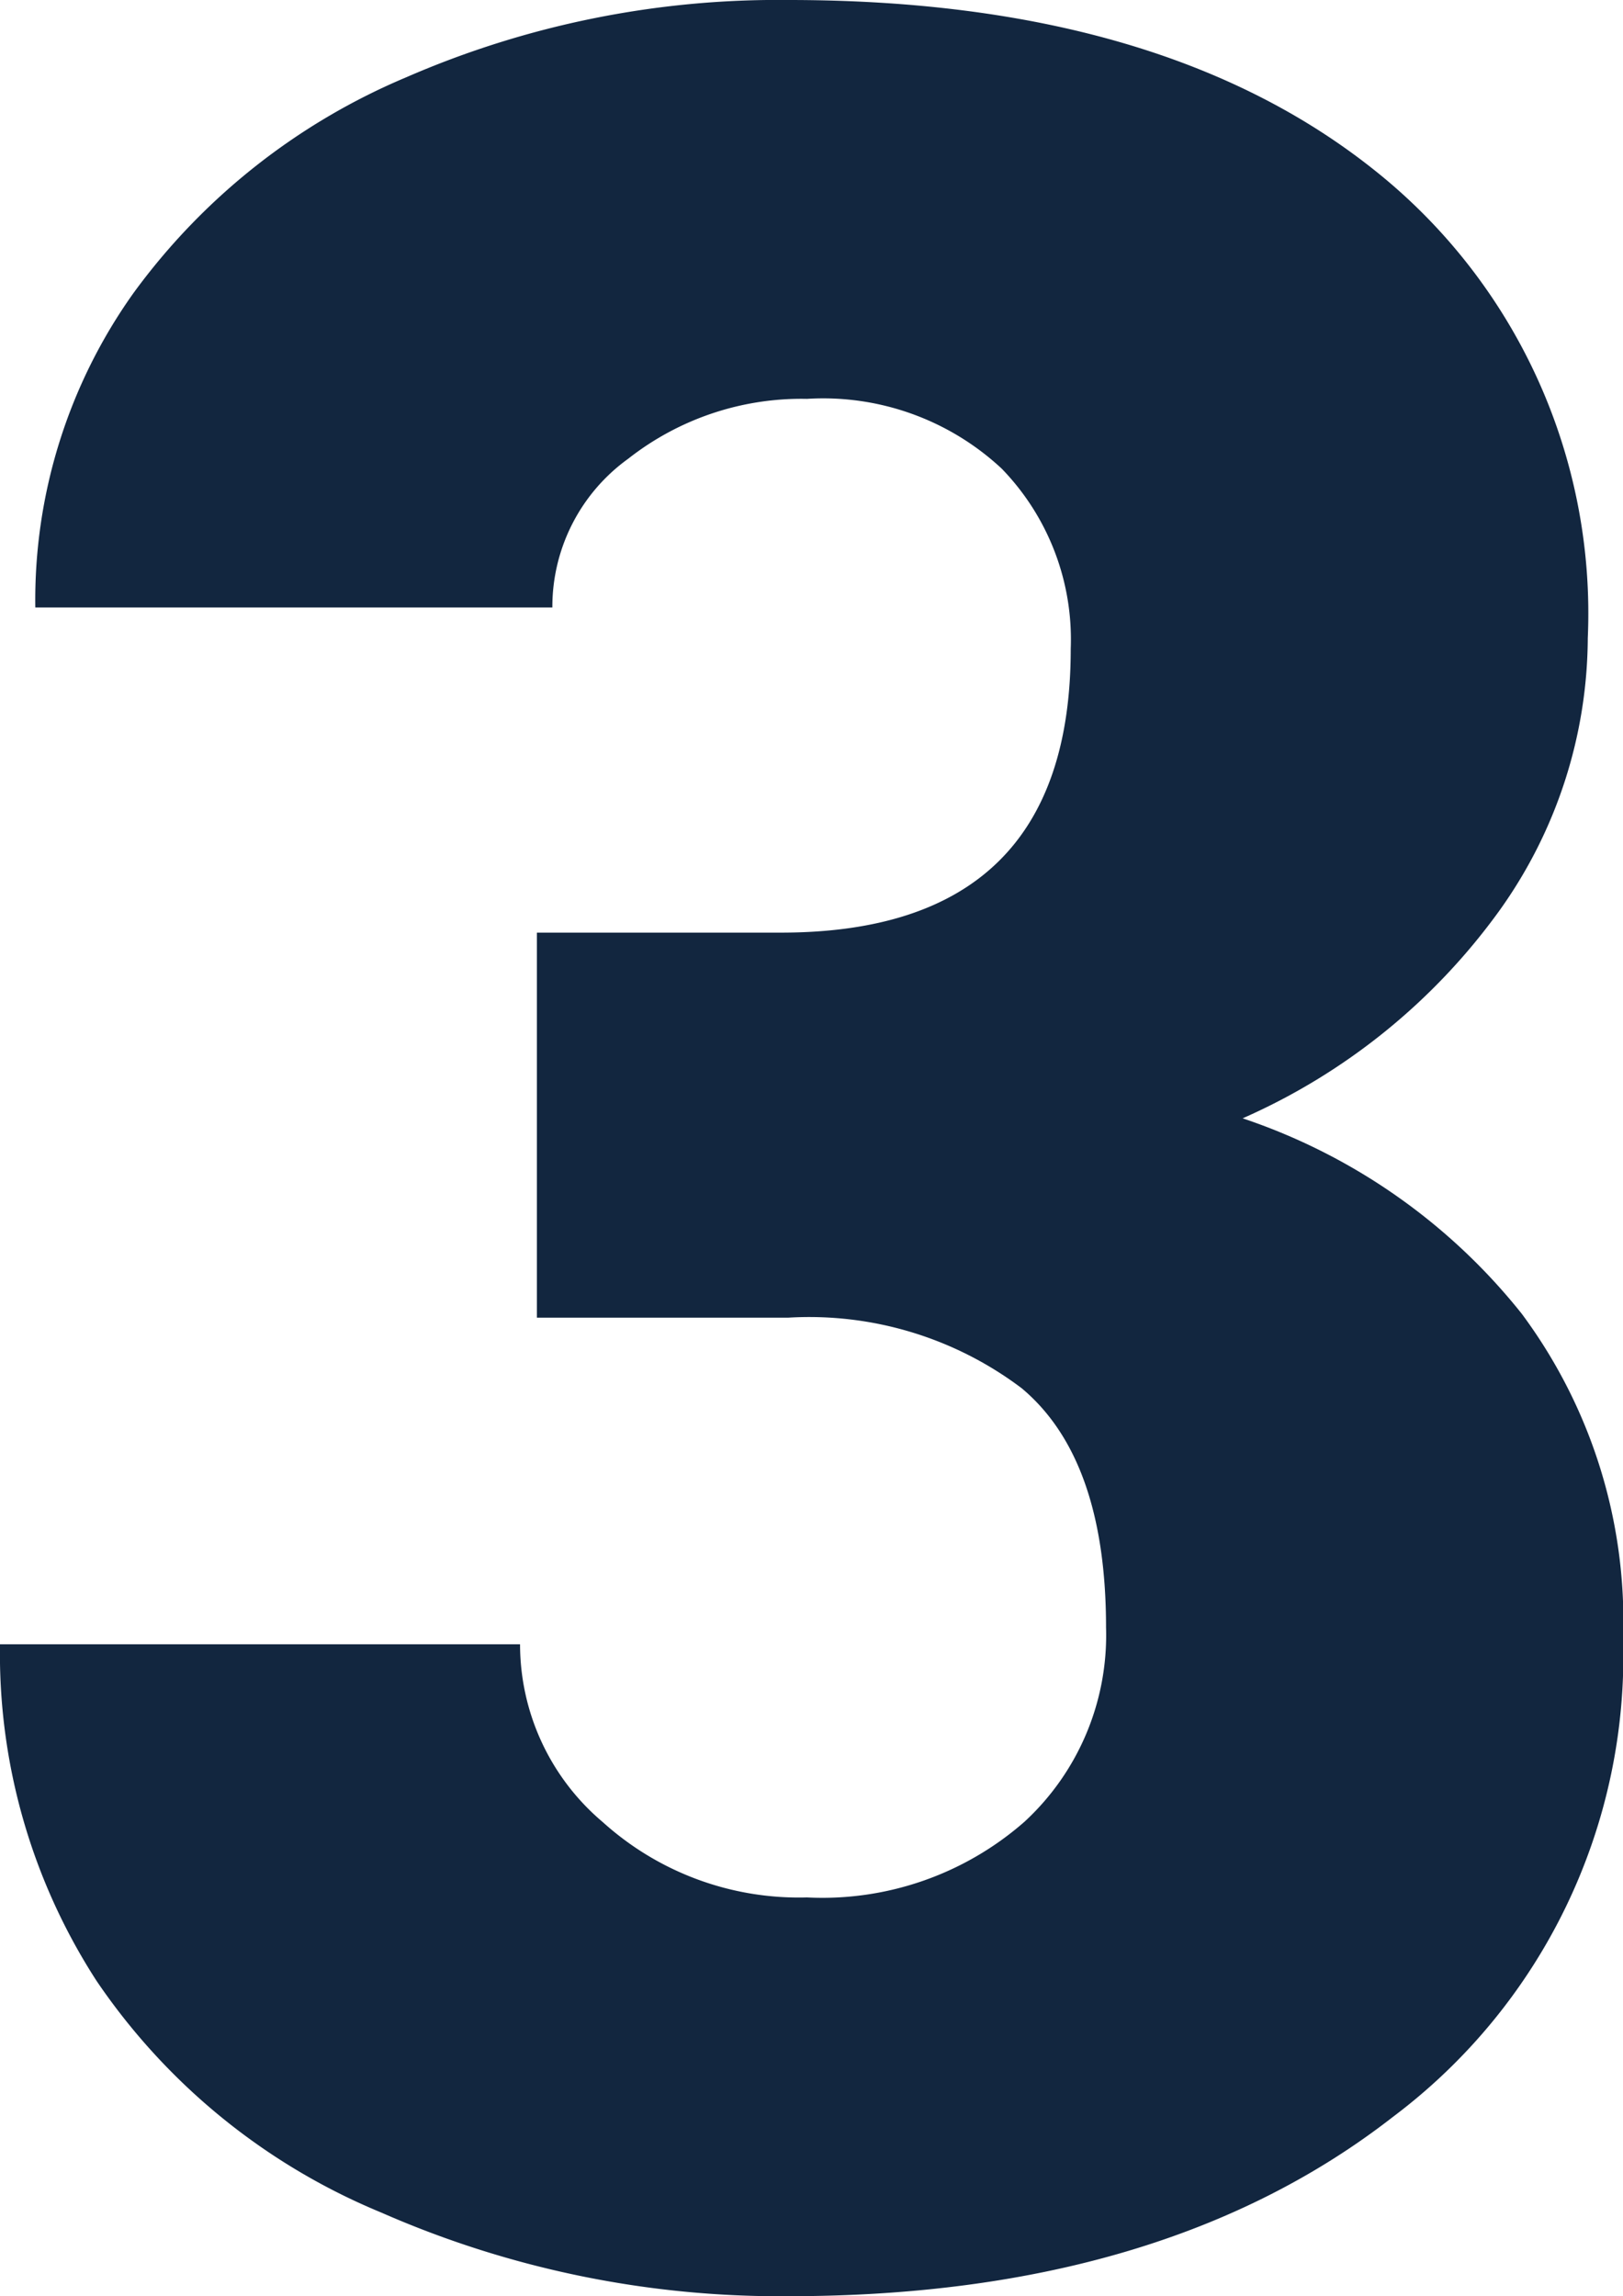 <svg xmlns="http://www.w3.org/2000/svg" width="36.679" height="51.898" viewBox="0 0 36.679 51.898"><path d="M13.763-30.126h5.512q6.552,0,6.552-6.414a5.546,5.546,0,0,0-1.56-4.073,5.916,5.916,0,0,0-4.4-1.577,6.333,6.333,0,0,0-4.039,1.352,4.125,4.125,0,0,0-1.716,3.363H2.427a11.959,11.959,0,0,1,2.219-7.107A14.652,14.652,0,0,1,10.8-49.454a21.039,21.039,0,0,1,8.65-1.751q8.424,0,13.243,3.848a12.792,12.792,0,0,1,4.819,10.574,10.662,10.662,0,0,1-1.993,6.154,14.208,14.208,0,0,1-5.807,4.7,13.571,13.571,0,0,1,6.31,4.42,11.641,11.641,0,0,1,2.288,7.332,13.025,13.025,0,0,1-5.2,10.816Q27.908.693,19.449.693a22.385,22.385,0,0,1-9.2-1.889A14.421,14.421,0,0,1,3.813-6.431a13.61,13.61,0,0,1-2.184-7.61H13.382a5.26,5.26,0,0,0,1.872,4.021,6.609,6.609,0,0,0,4.611,1.7,6.923,6.923,0,0,0,4.923-1.716,5.736,5.736,0,0,0,1.837-4.385q0-3.813-1.907-5.408a7.971,7.971,0,0,0-5.27-1.595H13.763Z" transform="translate(-1.629 51.205)" fill="#12263f"/></svg>